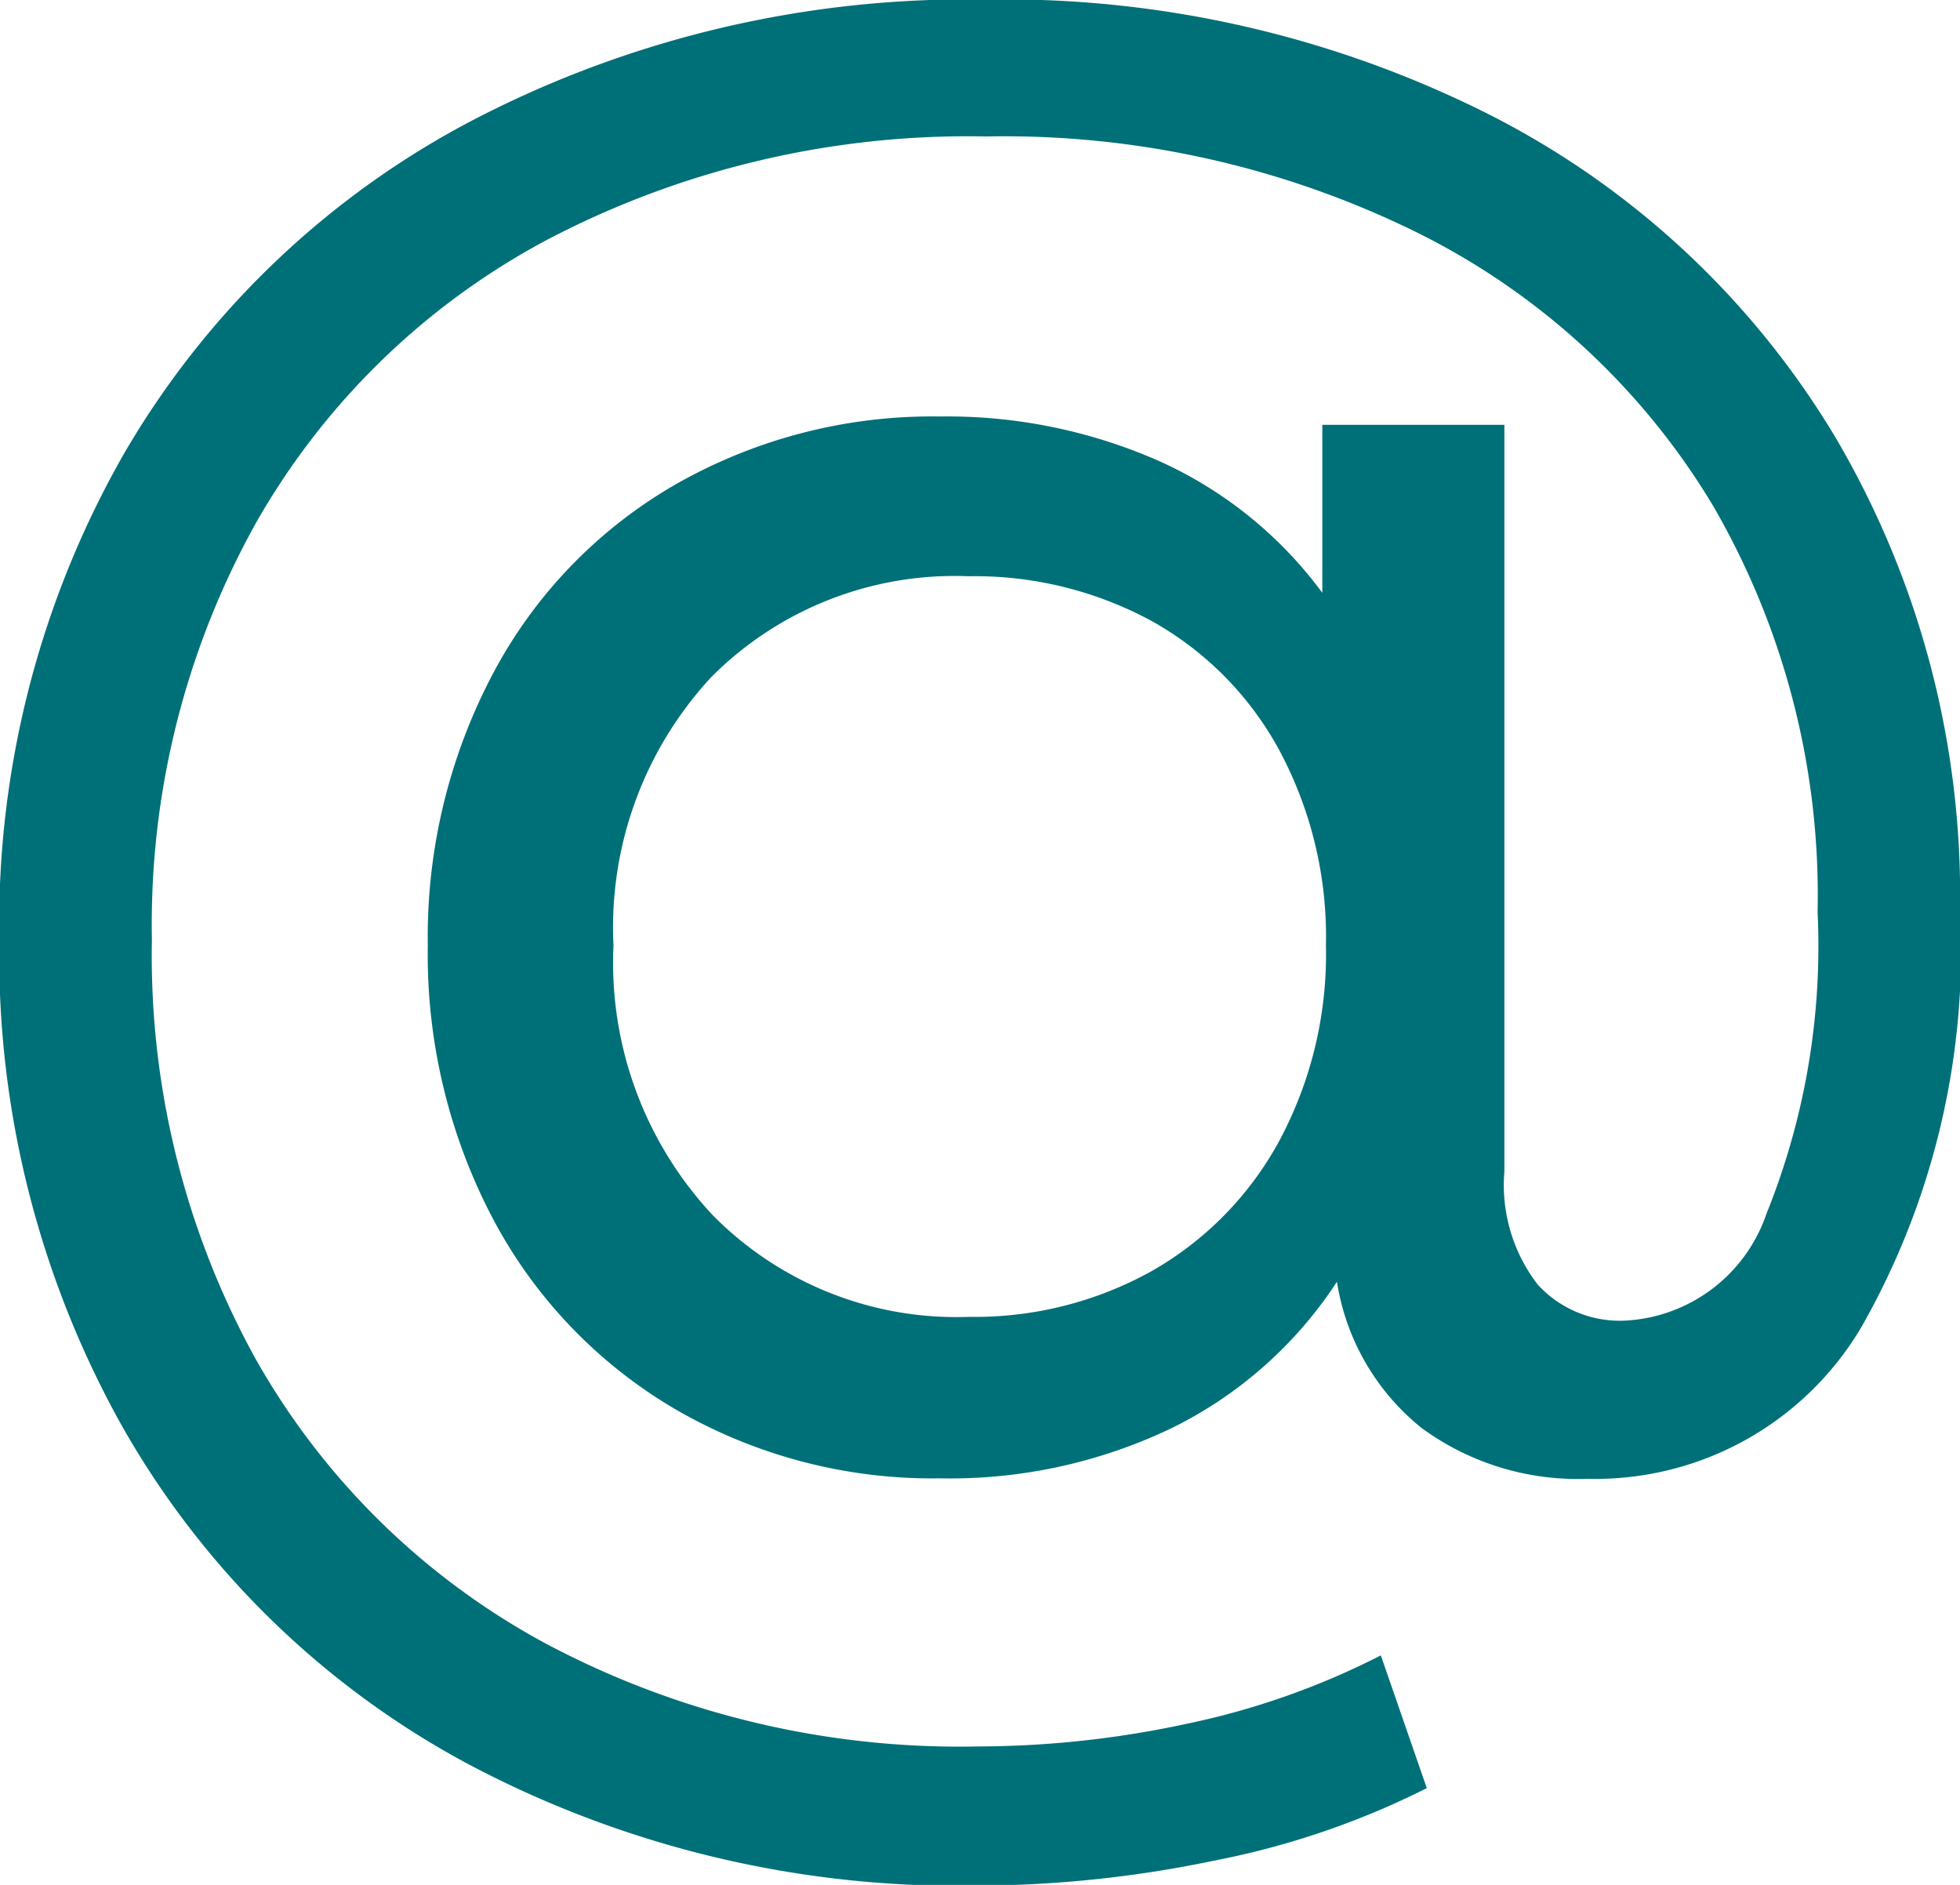 <svg xmlns="http://www.w3.org/2000/svg" width="26" height="25" viewBox="0 0 26 25">
  <defs>
    <style>
      .cls-1 {
        fill: #007078;
        fill-rule: evenodd;
      }
    </style>
  </defs>
  <path id="_" data-name="@" class="cls-1" d="M13.077-.006a14.2,14.2,0,0,0-6.806,1.6,11.54,11.54,0,0,0-4.63,4.43,12.562,12.562,0,0,0-1.65,6.439,12.792,12.792,0,0,0,1.636,6.466A11.529,11.529,0,0,0,6.215,23.4a13.874,13.874,0,0,0,6.751,1.61,15.561,15.561,0,0,0,3.133-.33,10.881,10.881,0,0,0,2.828-.963l-0.61-1.761a10.2,10.2,0,0,1-2.578.908,13.229,13.229,0,0,1-2.772.3A11.7,11.7,0,0,1,7.241,21.8a9.706,9.706,0,0,1-3.854-3.783,11.074,11.074,0,0,1-1.372-5.558A10.93,10.93,0,0,1,3.4,6.928a9.66,9.66,0,0,1,3.9-3.77,12.025,12.025,0,0,1,5.78-1.348A12.381,12.381,0,0,1,18.83,3.1a9.491,9.491,0,0,1,3.9,3.618A10.306,10.306,0,0,1,24.111,12.1a9.485,9.485,0,0,1-.679,4,2.094,2.094,0,0,1-1.9,1.417A1.475,1.475,0,0,1,20.4,17.04a2.158,2.158,0,0,1-.444-1.5V5.635H17.541V7.863a5.48,5.48,0,0,0-2.163-1.747,6.967,6.967,0,0,0-2.911-.592,6.873,6.873,0,0,0-3.493.894,6.288,6.288,0,0,0-2.426,2.5,7.464,7.464,0,0,0-.873,3.618,7.52,7.52,0,0,0,.873,3.646A6.382,6.382,0,0,0,8.974,18.7a6.789,6.789,0,0,0,3.493.908,6.8,6.8,0,0,0,3.091-.674A5.524,5.524,0,0,0,17.735,17a3.1,3.1,0,0,0,1.123,1.94,3.5,3.5,0,0,0,2.2.674A4.1,4.1,0,0,0,24.693,17.6,10.094,10.094,0,0,0,26,12.073,11.966,11.966,0,0,0,24.347,5.8a11.315,11.315,0,0,0-4.588-4.279A14.276,14.276,0,0,0,13.077-.006h0ZM12.855,17.466a4.538,4.538,0,0,1-3.4-1.348,4.9,4.9,0,0,1-1.317-3.577,4.881,4.881,0,0,1,1.3-3.563,4.553,4.553,0,0,1,3.41-1.335,4.922,4.922,0,0,1,2.426.592,4.312,4.312,0,0,1,1.691,1.706,5.235,5.235,0,0,1,.624,2.6,5.235,5.235,0,0,1-.624,2.6,4.4,4.4,0,0,1-1.691,1.72,4.83,4.83,0,0,1-2.426.605h0Z"/>
</svg>

